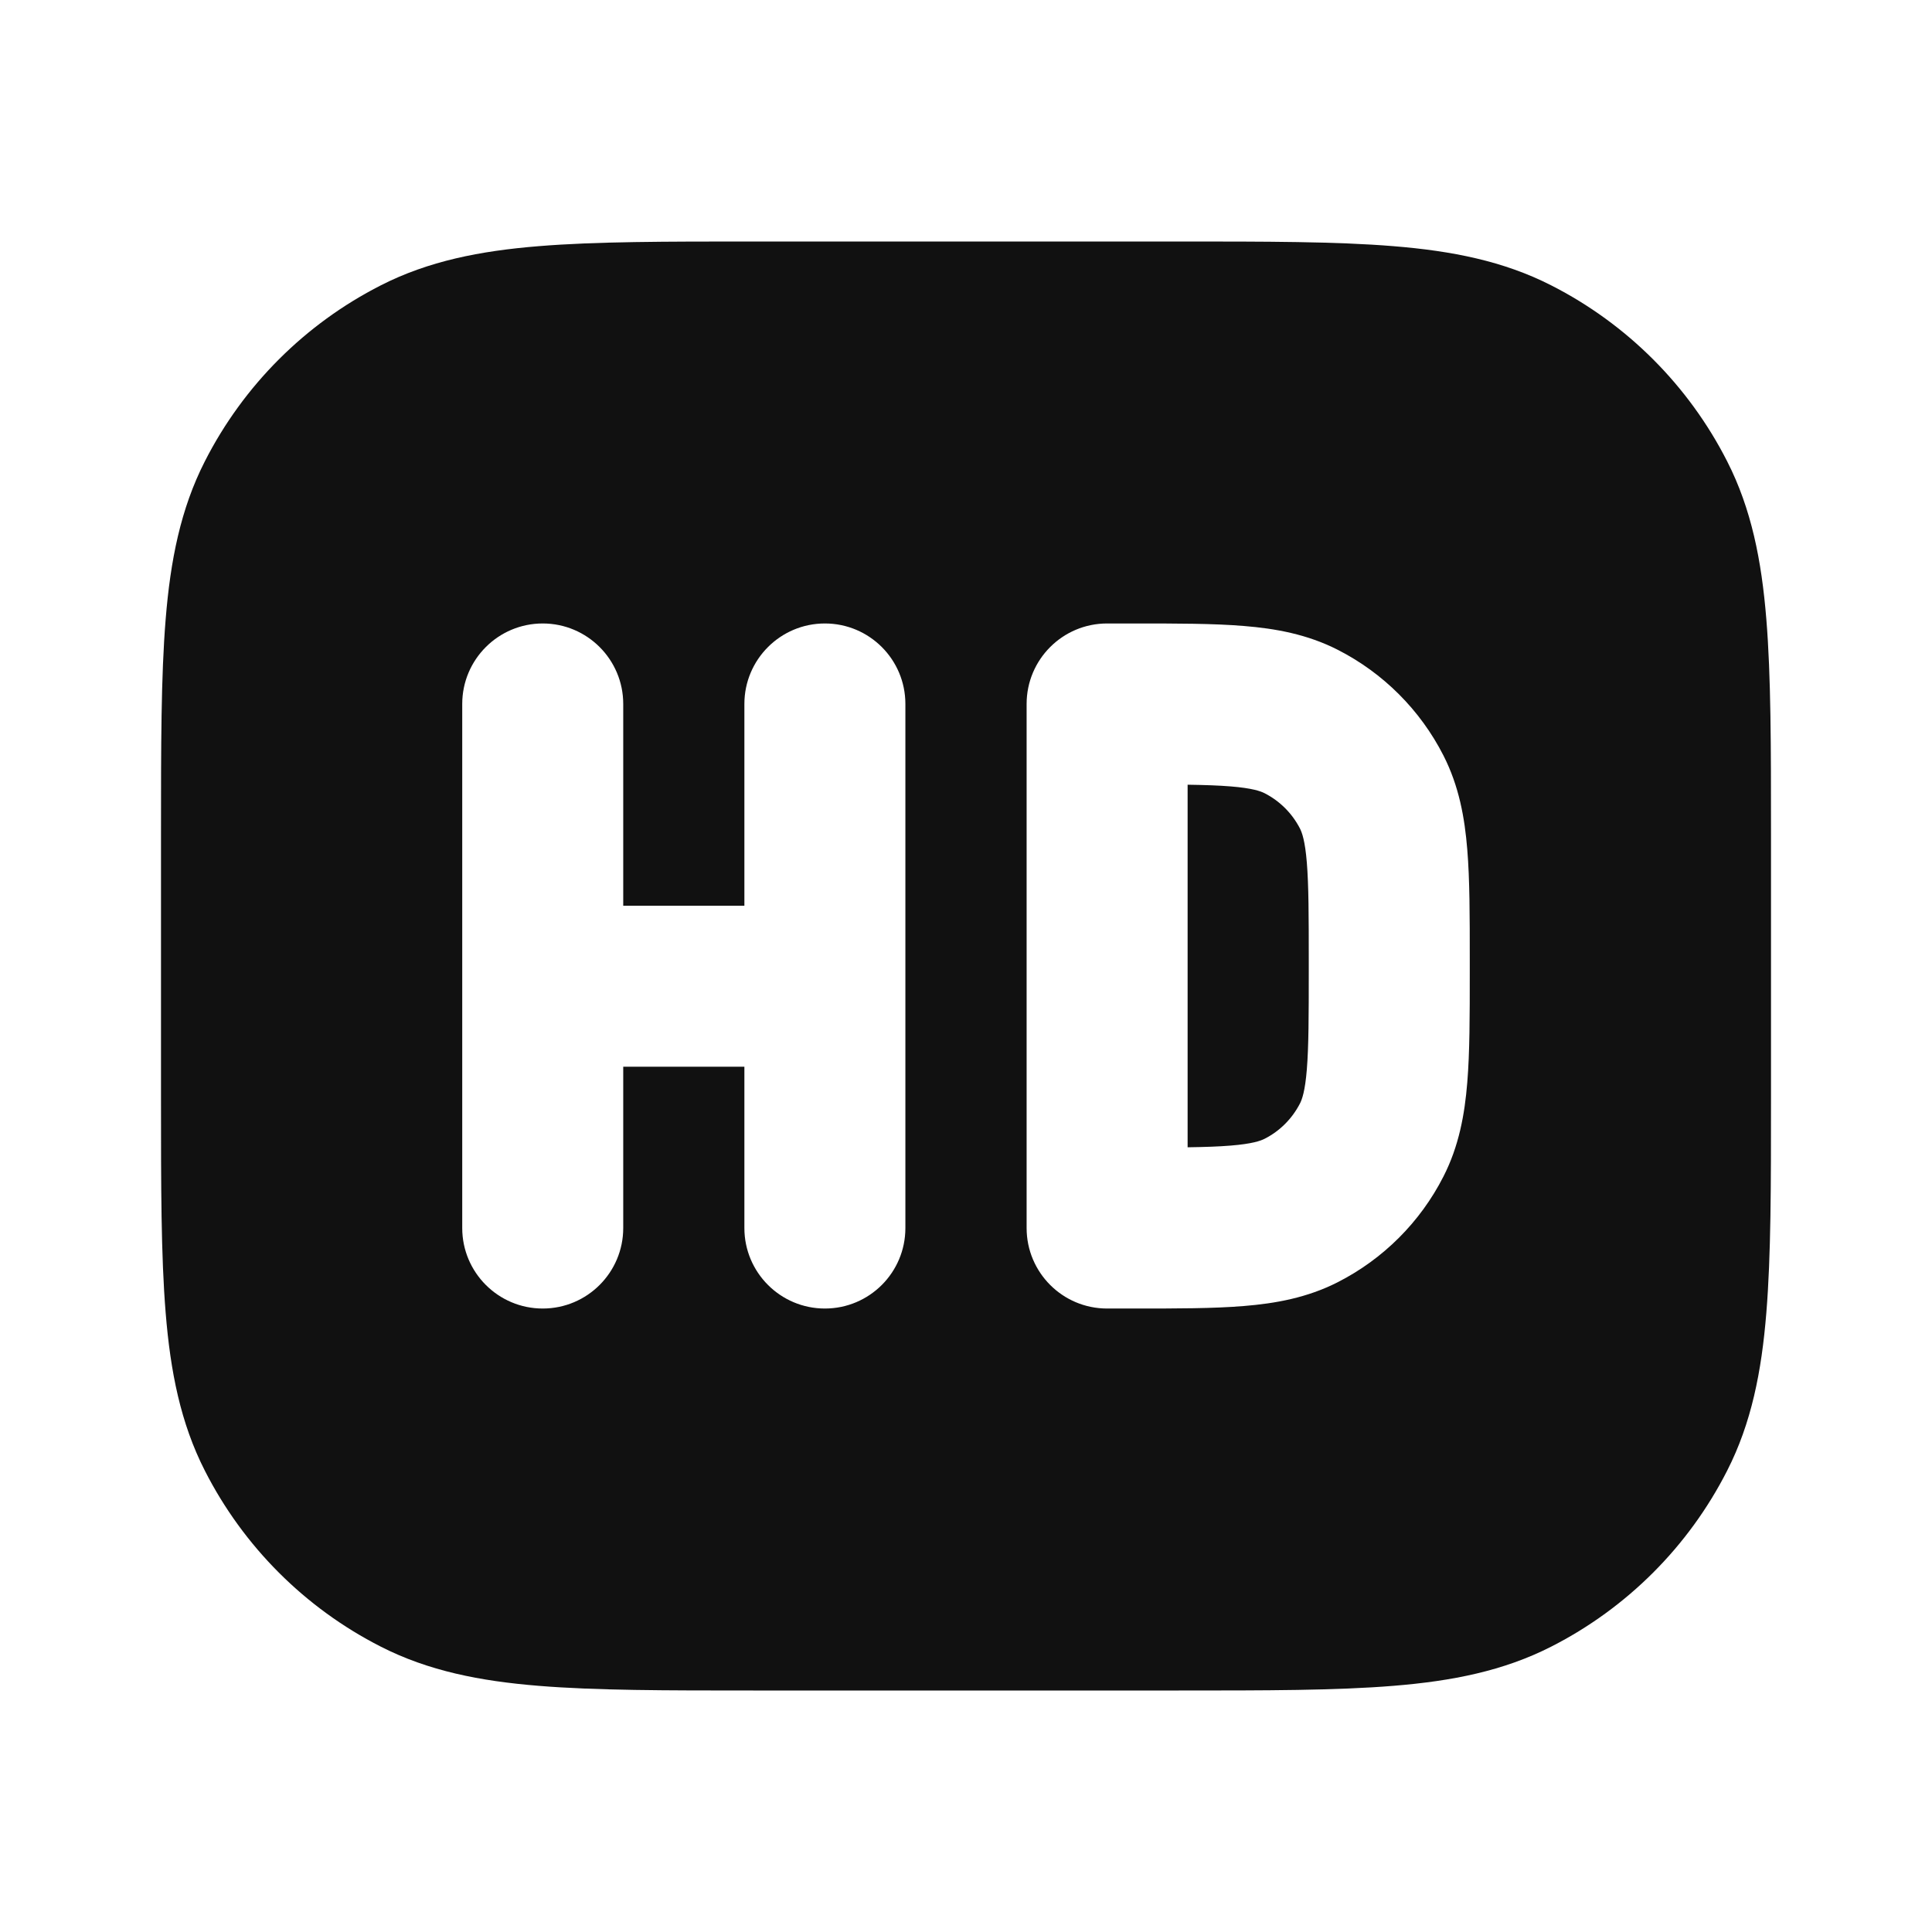 <svg width="24" height="24" viewBox="0 0 24 24" fill="none" xmlns="http://www.w3.org/2000/svg">
<path d="M14.753 14.252V9.748C14.966 9.751 15.139 9.757 15.287 9.769C15.559 9.791 15.661 9.829 15.71 9.854C15.899 9.951 16.052 10.104 16.149 10.293C16.174 10.343 16.212 10.444 16.234 10.716C16.257 11 16.258 11.373 16.258 11.95V12.05C16.258 12.628 16.257 13.001 16.234 13.284C16.212 13.557 16.174 13.658 16.149 13.707C16.052 13.896 15.899 14.05 15.71 14.146C15.661 14.171 15.559 14.209 15.287 14.231C15.139 14.243 14.966 14.249 14.753 14.252Z" fill="#111111"/>
<path fill-rule="evenodd" clip-rule="evenodd" d="M9.357 3H14.643C15.727 3 16.601 3 17.309 3.058C18.038 3.117 18.678 3.243 19.27 3.545C20.211 4.024 20.976 4.789 21.455 5.73C21.757 6.322 21.883 6.963 21.942 7.691C22 8.399 22 9.273 22 10.357V13.643C22 14.727 22 15.601 21.942 16.309C21.883 17.038 21.757 17.678 21.455 18.27C20.976 19.211 20.211 19.976 19.27 20.455C18.678 20.757 18.038 20.883 17.309 20.942C16.601 21 15.727 21 14.643 21H9.357C8.273 21 7.399 21 6.691 20.942C5.963 20.883 5.322 20.757 4.73 20.455C3.789 19.976 3.024 19.211 2.545 18.27C2.243 17.678 2.117 17.038 2.058 16.309C2 15.601 2 14.727 2 13.643V10.357C2 9.273 2 8.399 2.058 7.691C2.117 6.963 2.243 6.322 2.545 5.73C3.024 4.789 3.789 4.024 4.73 3.545C5.322 3.243 5.963 3.117 6.691 3.058C7.399 3 8.273 3 9.357 3ZM16.618 8.072C16.239 7.879 15.846 7.808 15.45 7.776C15.075 7.745 14.62 7.745 14.092 7.745L13.753 7.745C13.2 7.745 12.753 8.193 12.753 8.745V15.255C12.753 15.807 13.2 16.255 13.753 16.255L14.092 16.255C14.62 16.255 15.075 16.255 15.45 16.224C15.846 16.192 16.239 16.121 16.618 15.928C17.183 15.64 17.643 15.181 17.931 14.615C18.124 14.237 18.195 13.843 18.227 13.447C18.258 13.072 18.258 12.617 18.258 12.089V11.912C18.258 11.383 18.258 10.928 18.227 10.553C18.195 10.157 18.124 9.764 17.931 9.385C17.643 8.82 17.183 8.36 16.618 8.072ZM7.742 8.745C7.742 8.193 7.294 7.745 6.742 7.745C6.19 7.745 5.742 8.193 5.742 8.745V15.255C5.742 15.807 6.19 16.255 6.742 16.255C7.294 16.255 7.742 15.807 7.742 15.255V13.251H9.247V15.255C9.247 15.807 9.695 16.255 10.247 16.255C10.8 16.255 11.247 15.807 11.247 15.255V8.745C11.247 8.193 10.8 7.745 10.247 7.745C9.695 7.745 9.247 8.193 9.247 8.745V11.251H7.742V8.745Z" fill="#111111"/>
</svg>
